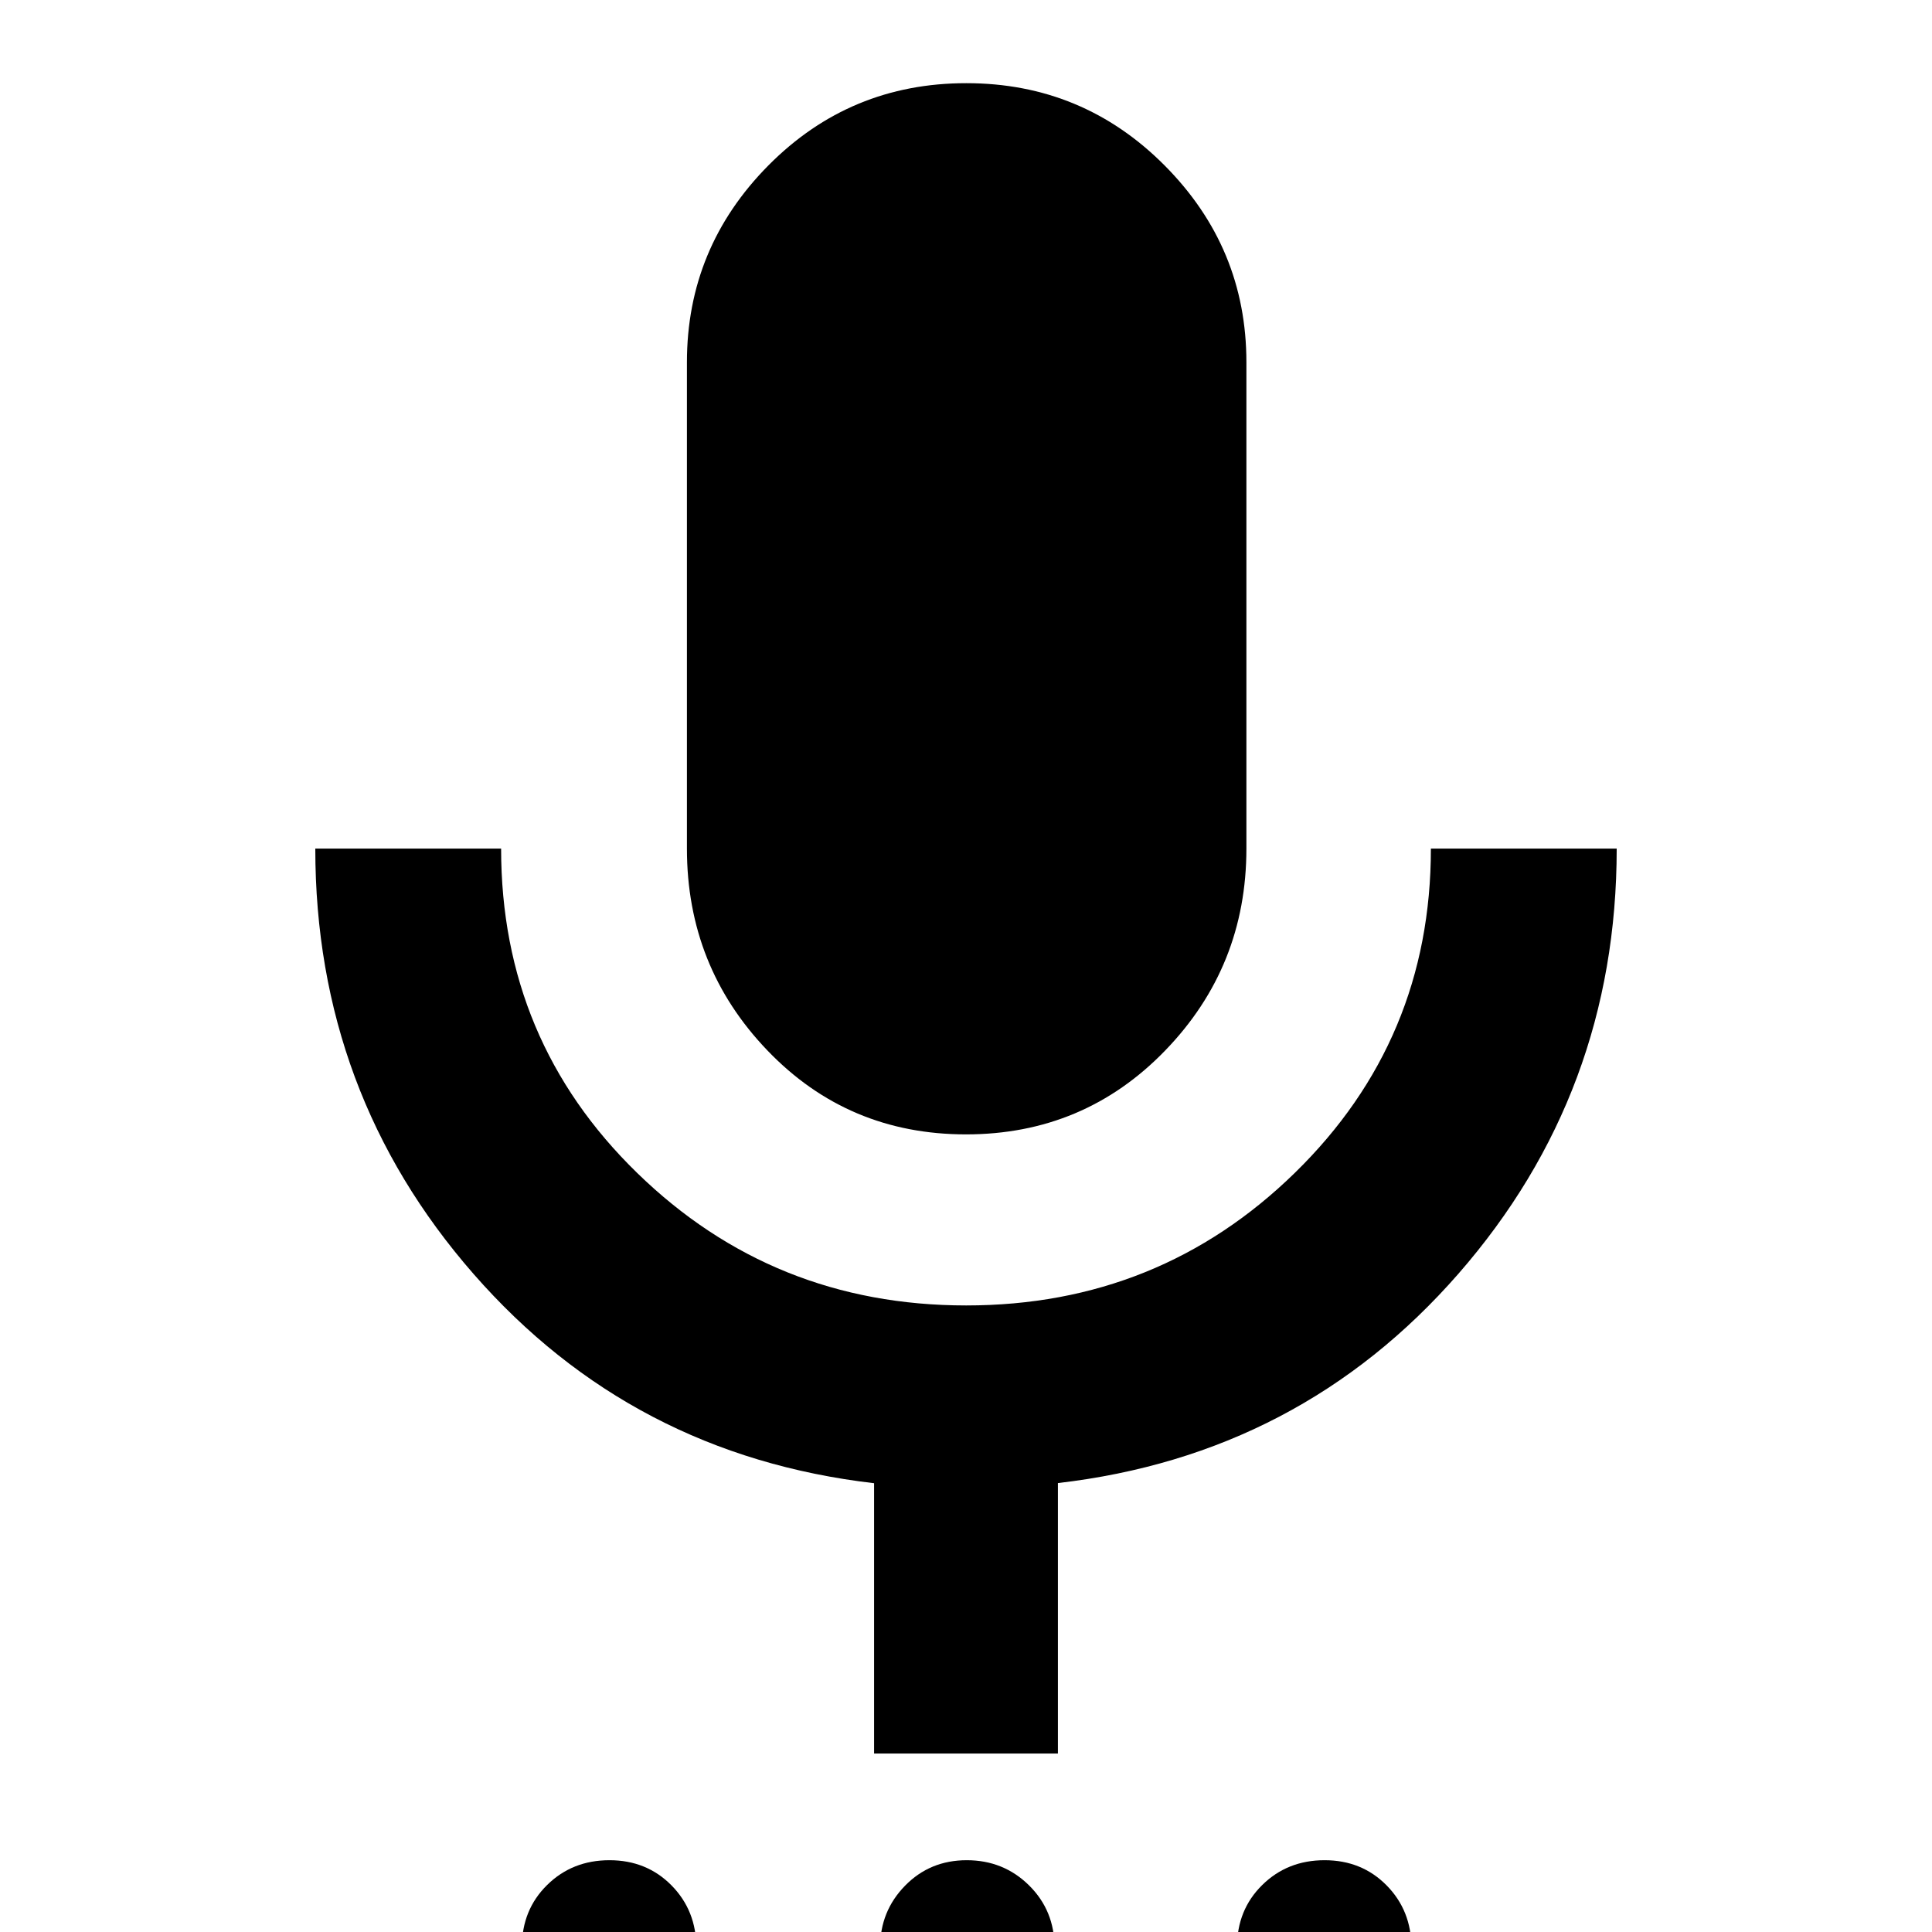 <svg xmlns="http://www.w3.org/2000/svg" height="40" viewBox="0 -960 960 960" width="40"><path d="M302.49 51Q284 51 271.67 38.49q-12.34-12.51-12.34-31 0-18.49 12.51-30.82 12.51-12.34 31-12.34 18.49 0 30.83 12.51Q346-10.65 346 7.84q0 18.49-12.51 30.83Q320.98 51 302.49 51Zm177.45 0q-18.16 0-30.38-12.73-12.23-12.72-12.23-30.66 0-17.94 12.38-30.61 12.37-12.67 30.66-12.67 18.3 0 30.96 12.51Q524-10.65 524 7.84q0 18.49-12.67 30.83Q498.67 51 479.94 51Zm177.88 0Q639.33 51 627 38.49q-12.33-12.51-12.33-31 0-18.49 12.51-30.82 12.5-12.34 31-12.34 18.49 0 30.82 12.51 12.33 12.51 12.33 31 0 18.49-12.51 30.83-12.5 12.33-31 12.33ZM480-396.33q-58.67 0-98.67-41.7-40-41.69-40-100.3V-780q0-56.94 40.49-97.81 40.49-40.86 98.34-40.86 57.84 0 98.51 40.86 40.66 40.87 40.66 97.81v241.67q0 58.61-40.33 100.3-40.33 41.7-99 41.7ZM434.33-88.67V-223q-120.33-14-199-103.95-78.66-89.95-78.66-211.38H249q0 95.33 67.6 161.16 67.59 65.84 163.5 65.84 95.9 0 163.4-65.98T711-538.33h92.33q0 121.19-78.66 211.26-78.67 90.07-199 104v134.4h-91.34Z"/></svg>